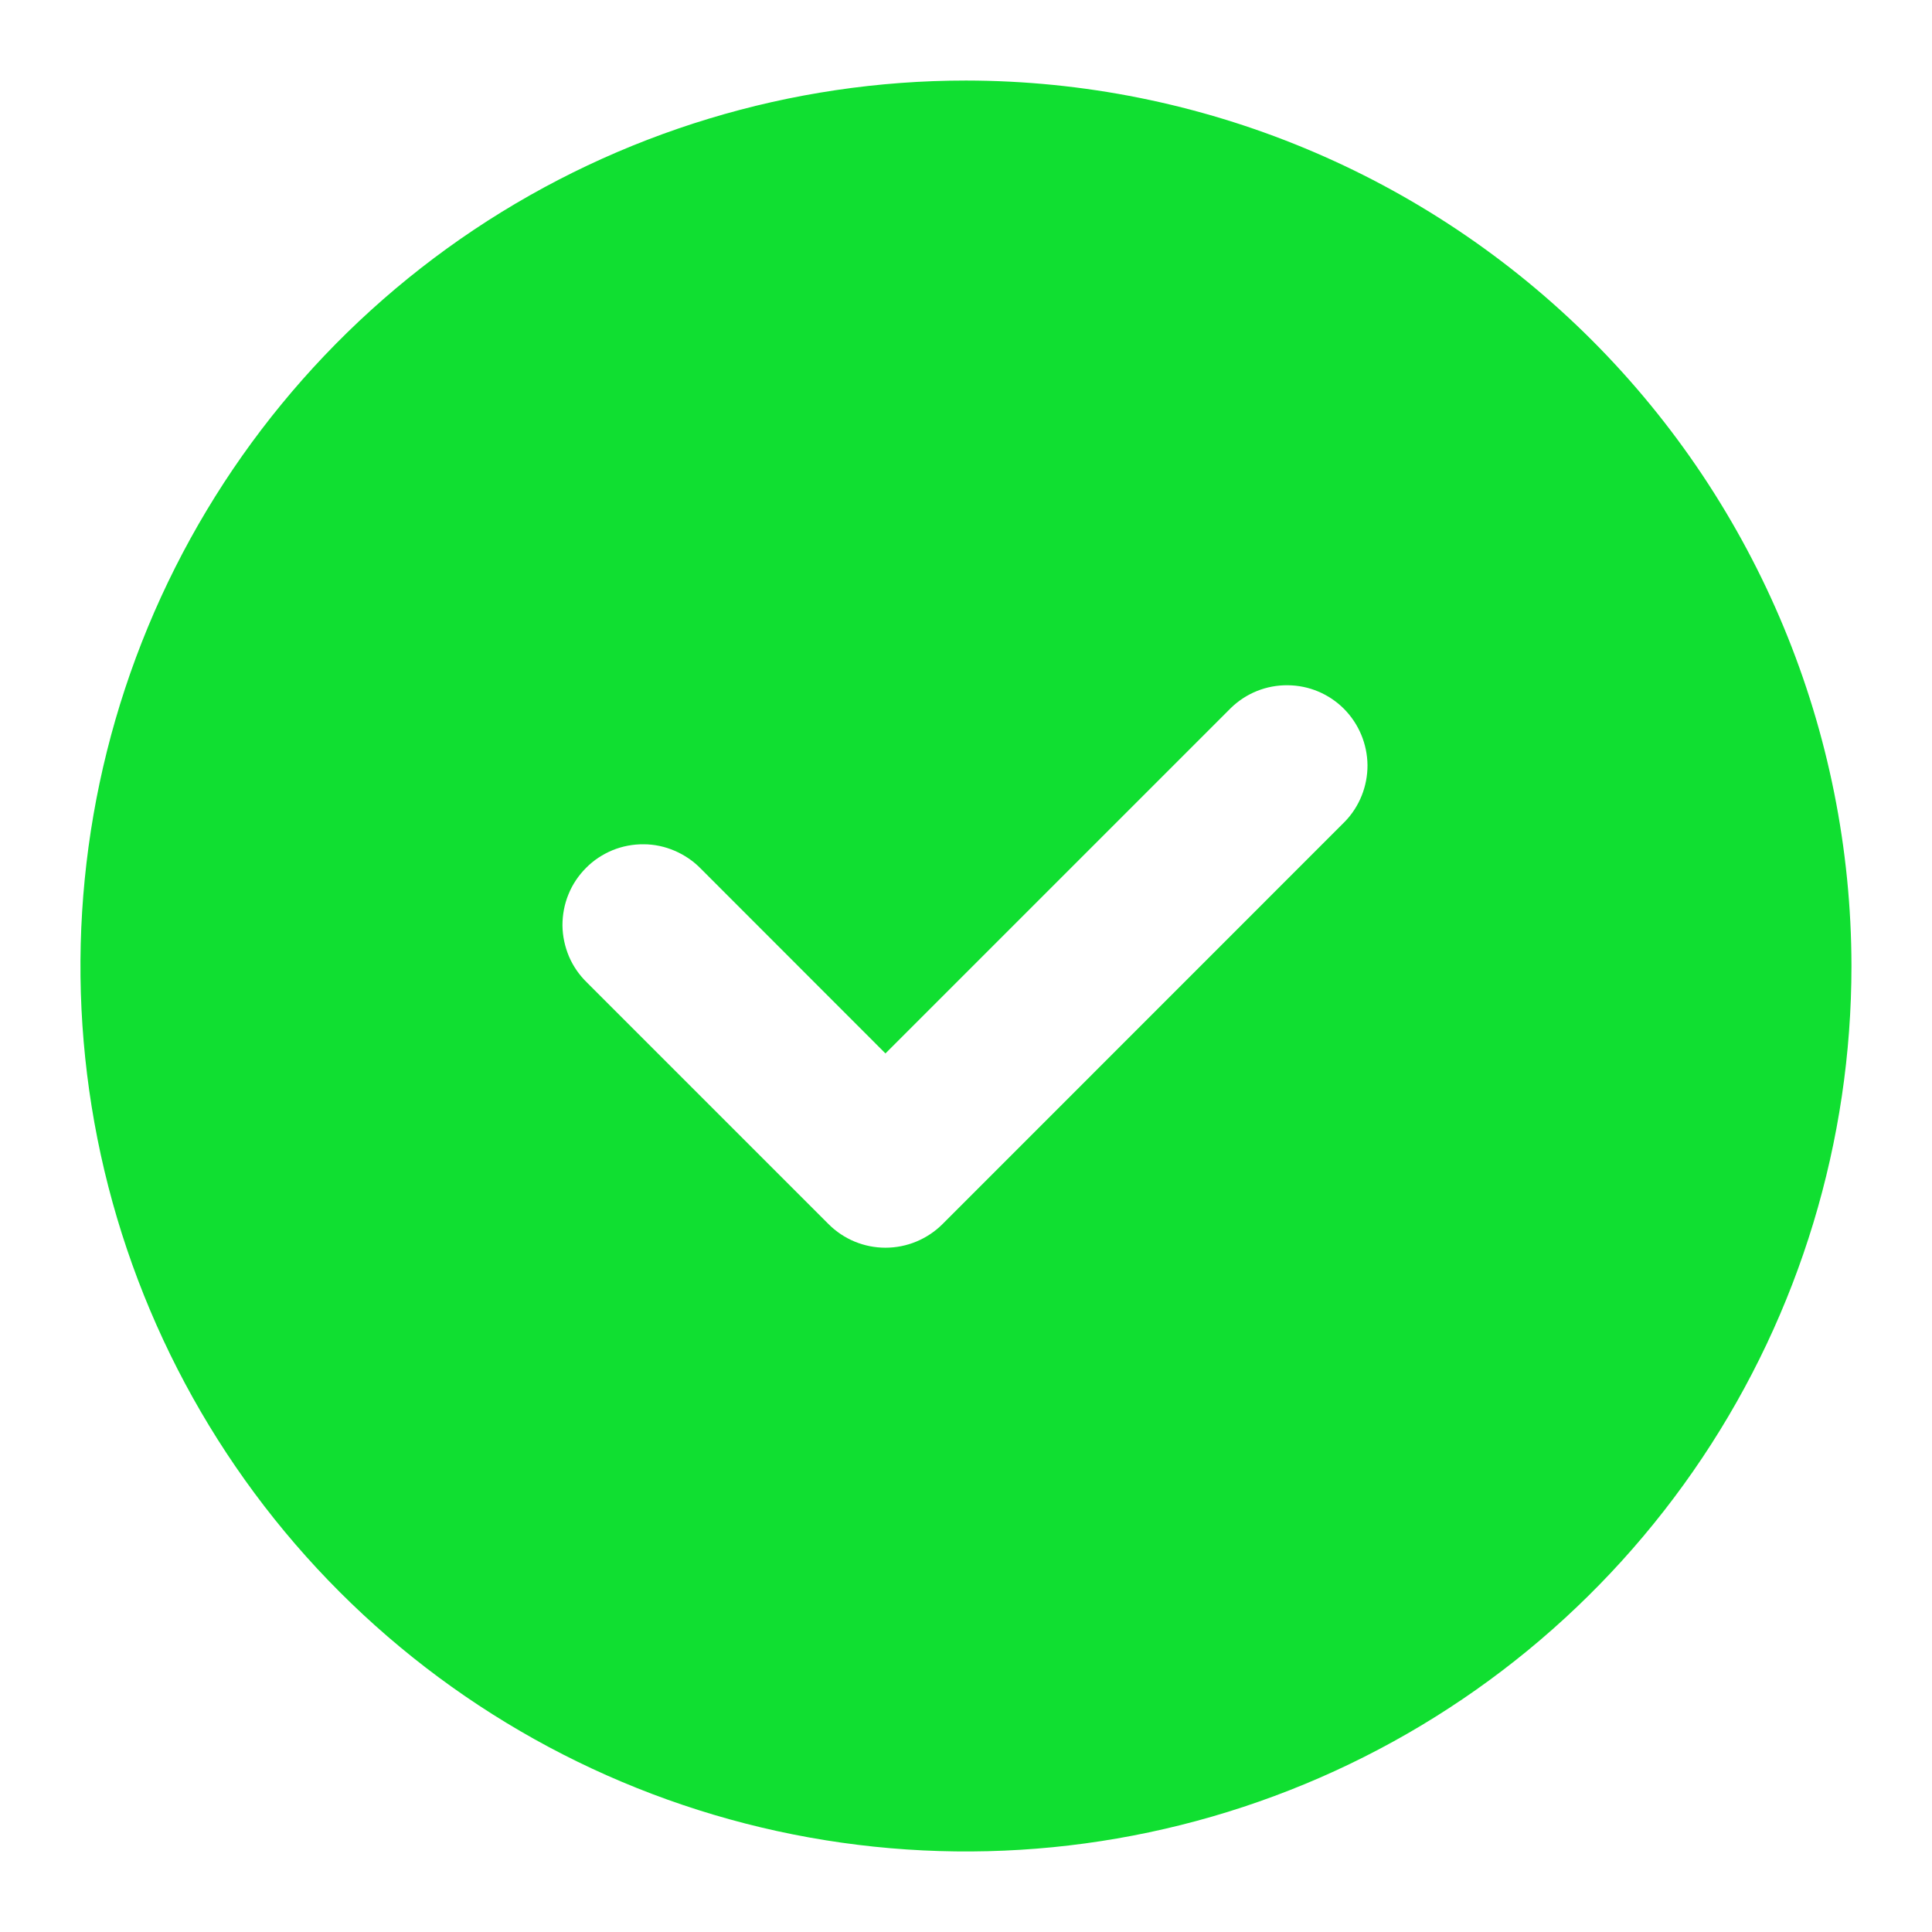 <svg width="16" height="16" viewBox="0 0 16 16" fill="none" xmlns="http://www.w3.org/2000/svg">
<path d="M8 0.667C6.549 0.667 5.132 1.097 3.926 1.902C2.72 2.708 1.78 3.853 1.225 5.193C0.67 6.533 0.524 8.008 0.807 9.431C1.09 10.853 1.789 12.16 2.814 13.185C3.84 14.211 5.147 14.909 6.569 15.192C7.992 15.475 9.466 15.33 10.806 14.775C12.146 14.22 13.291 13.28 14.097 12.074C14.903 10.868 15.333 9.45 15.333 8C15.331 6.056 14.557 4.192 13.183 2.817C11.808 1.442 9.944 0.669 8 0.667V0.667ZM11.138 6.804L7.805 10.138C7.679 10.263 7.51 10.333 7.333 10.333C7.156 10.333 6.987 10.263 6.862 10.138L4.862 8.138C4.798 8.076 4.747 8.003 4.712 7.921C4.678 7.84 4.659 7.753 4.658 7.664C4.658 7.576 4.674 7.488 4.708 7.406C4.741 7.324 4.791 7.25 4.854 7.187C4.916 7.124 4.991 7.075 5.073 7.041C5.154 7.008 5.242 6.991 5.331 6.992C5.419 6.992 5.507 7.011 5.588 7.046C5.669 7.081 5.743 7.131 5.805 7.195L7.333 8.724L10.195 5.862C10.321 5.74 10.489 5.673 10.664 5.675C10.839 5.676 11.006 5.746 11.13 5.87C11.253 5.994 11.323 6.161 11.325 6.336C11.326 6.51 11.259 6.679 11.138 6.804V6.804Z" fill="#10DF31"/>
</svg>
